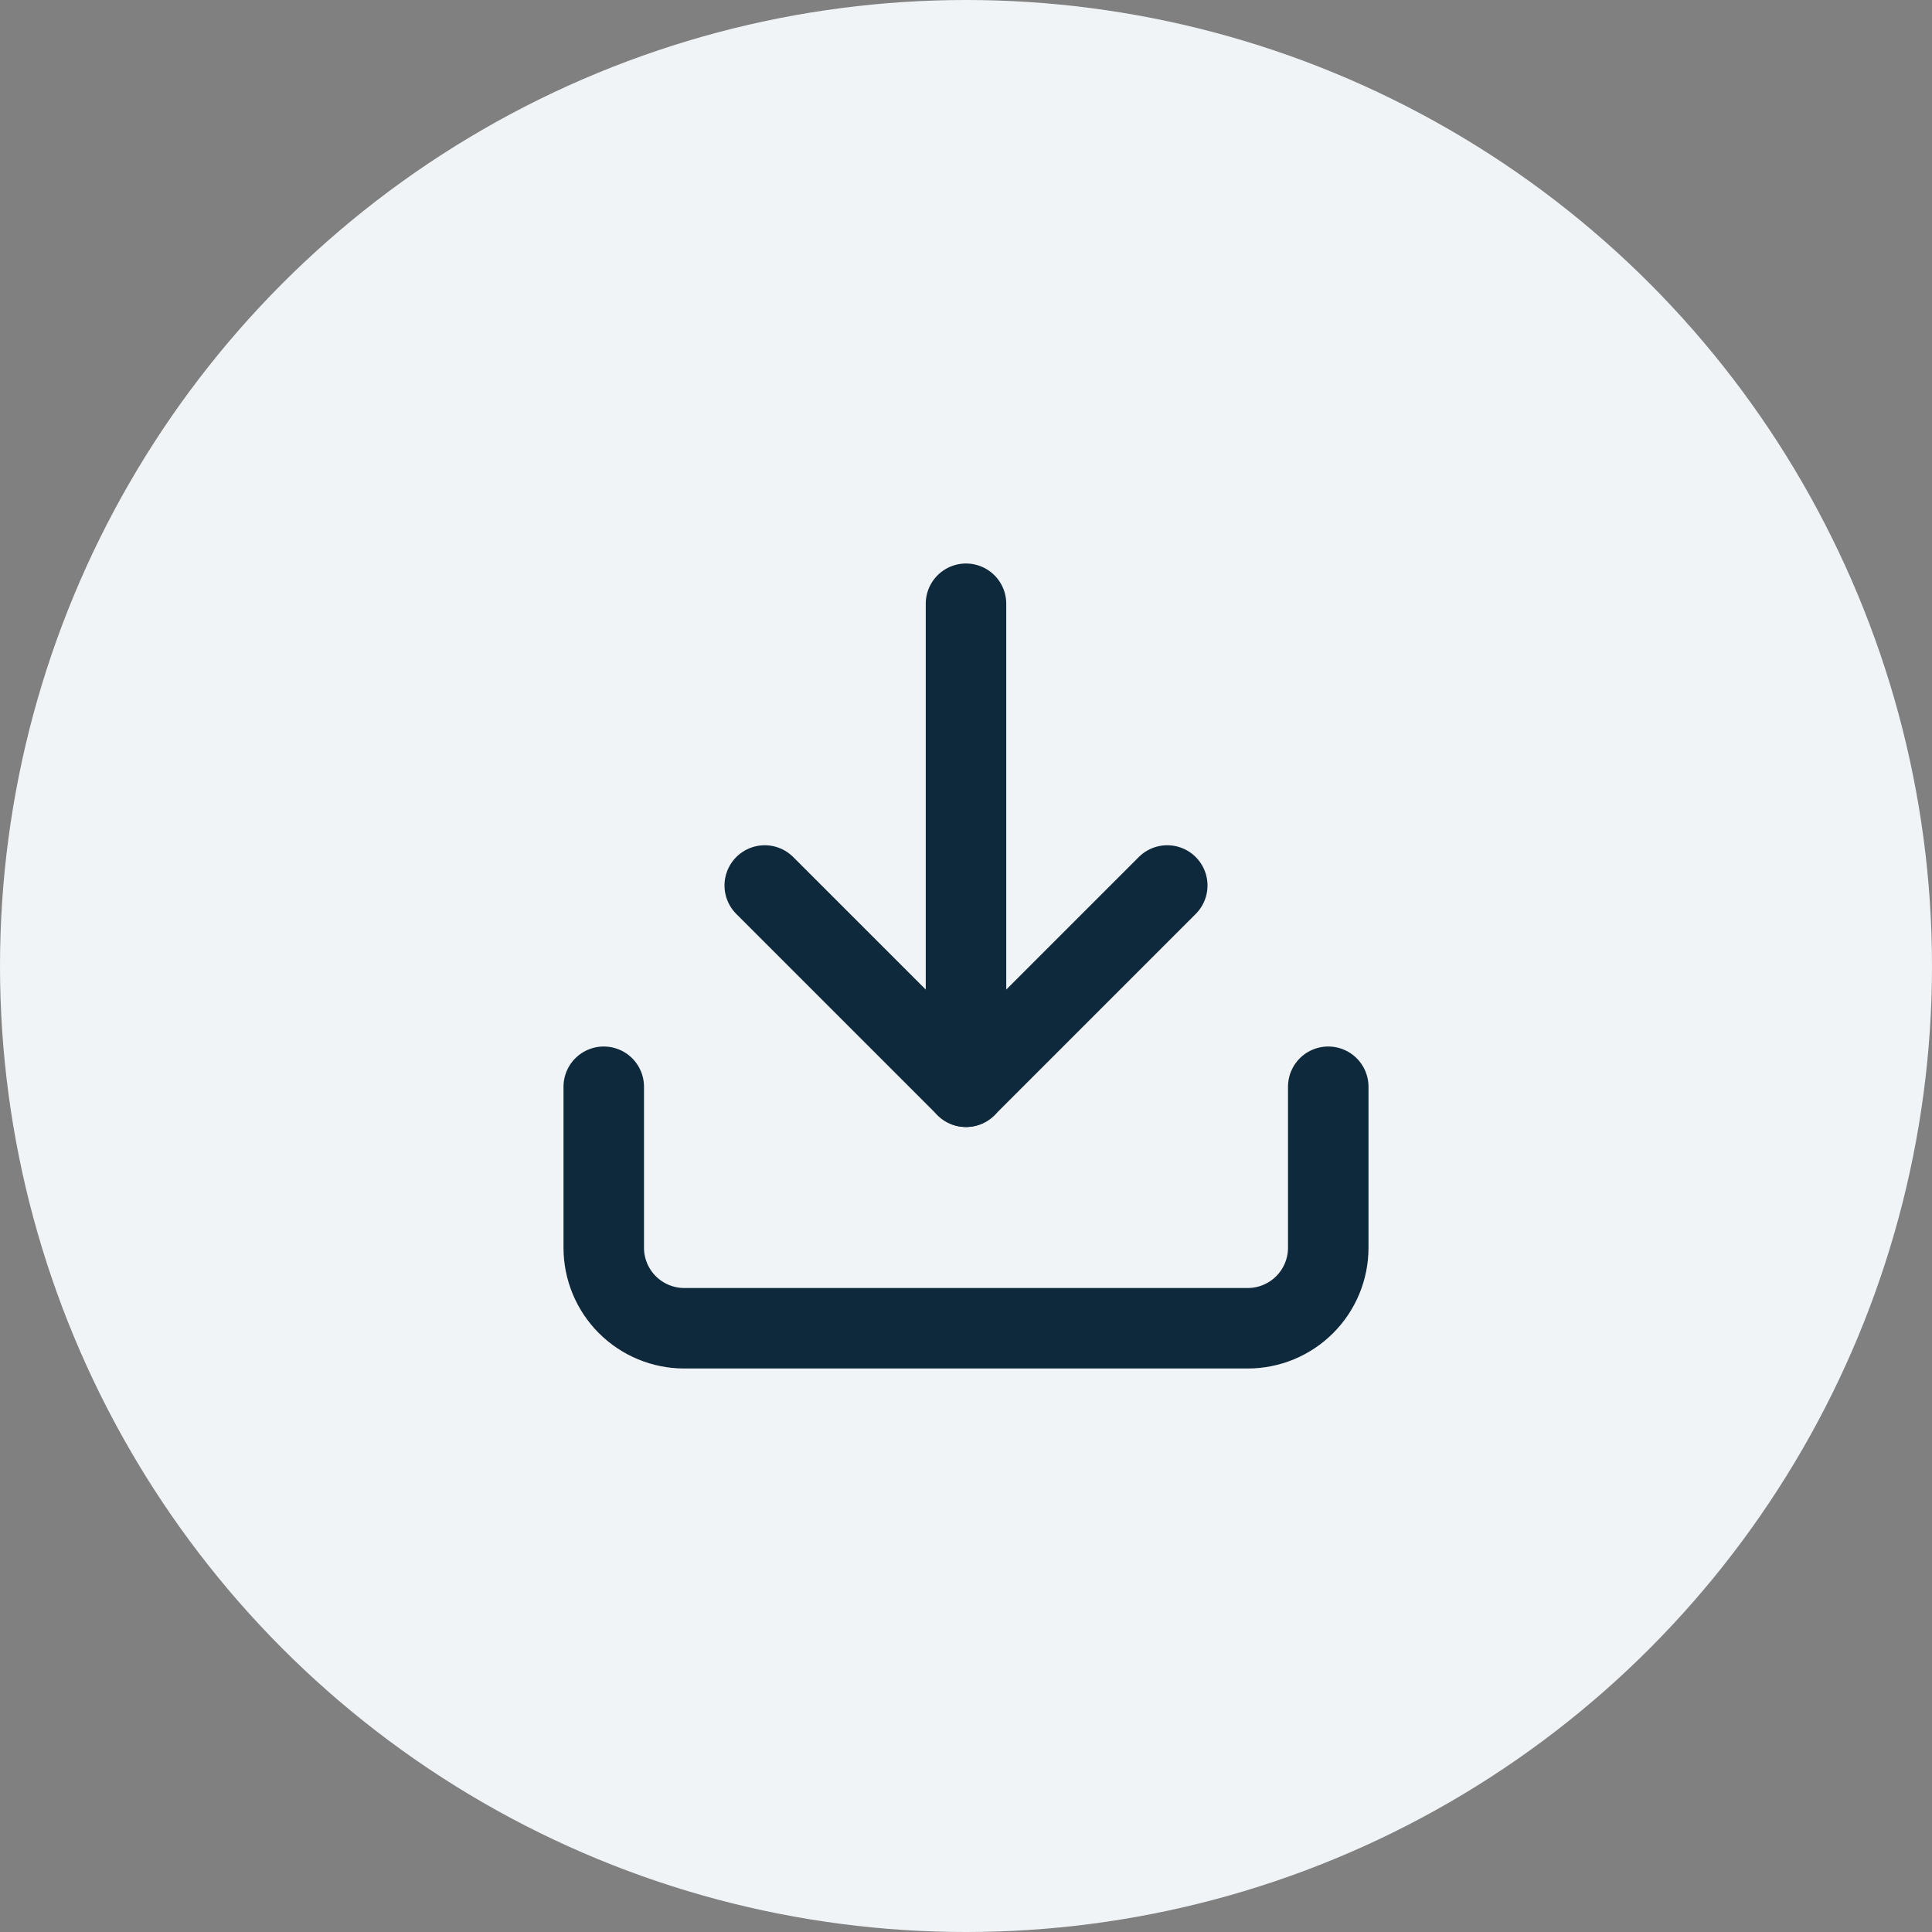 <svg xmlns="http://www.w3.org/2000/svg" width="48" height="48" viewBox="0 0 48 48" fill="none">
<rect x="0" y="0" width="48" height="48" fill="#808080" stroke="none"/>
<circle cx="24" cy="24" r="24" fill="#F0F4F7"/>
<path d="M33 27V31C33 31.53 32.789 32.039 32.414 32.414C32.039 32.789 31.53 33 31 33H17C16.47 33 15.961 32.789 15.586 32.414C15.211 32.039 15 31.53 15 31V27" stroke="#0F293C" stroke-width="2" stroke-linecap="round" stroke-linejoin="round"/>
<path d="M19 22L24 27L29 22" stroke="#0F293C" stroke-width="2" stroke-linecap="round" stroke-linejoin="round"/>
<path d="M24 27V15" stroke="#0F293C" stroke-width="2" stroke-linecap="round" stroke-linejoin="round"/>
</svg>